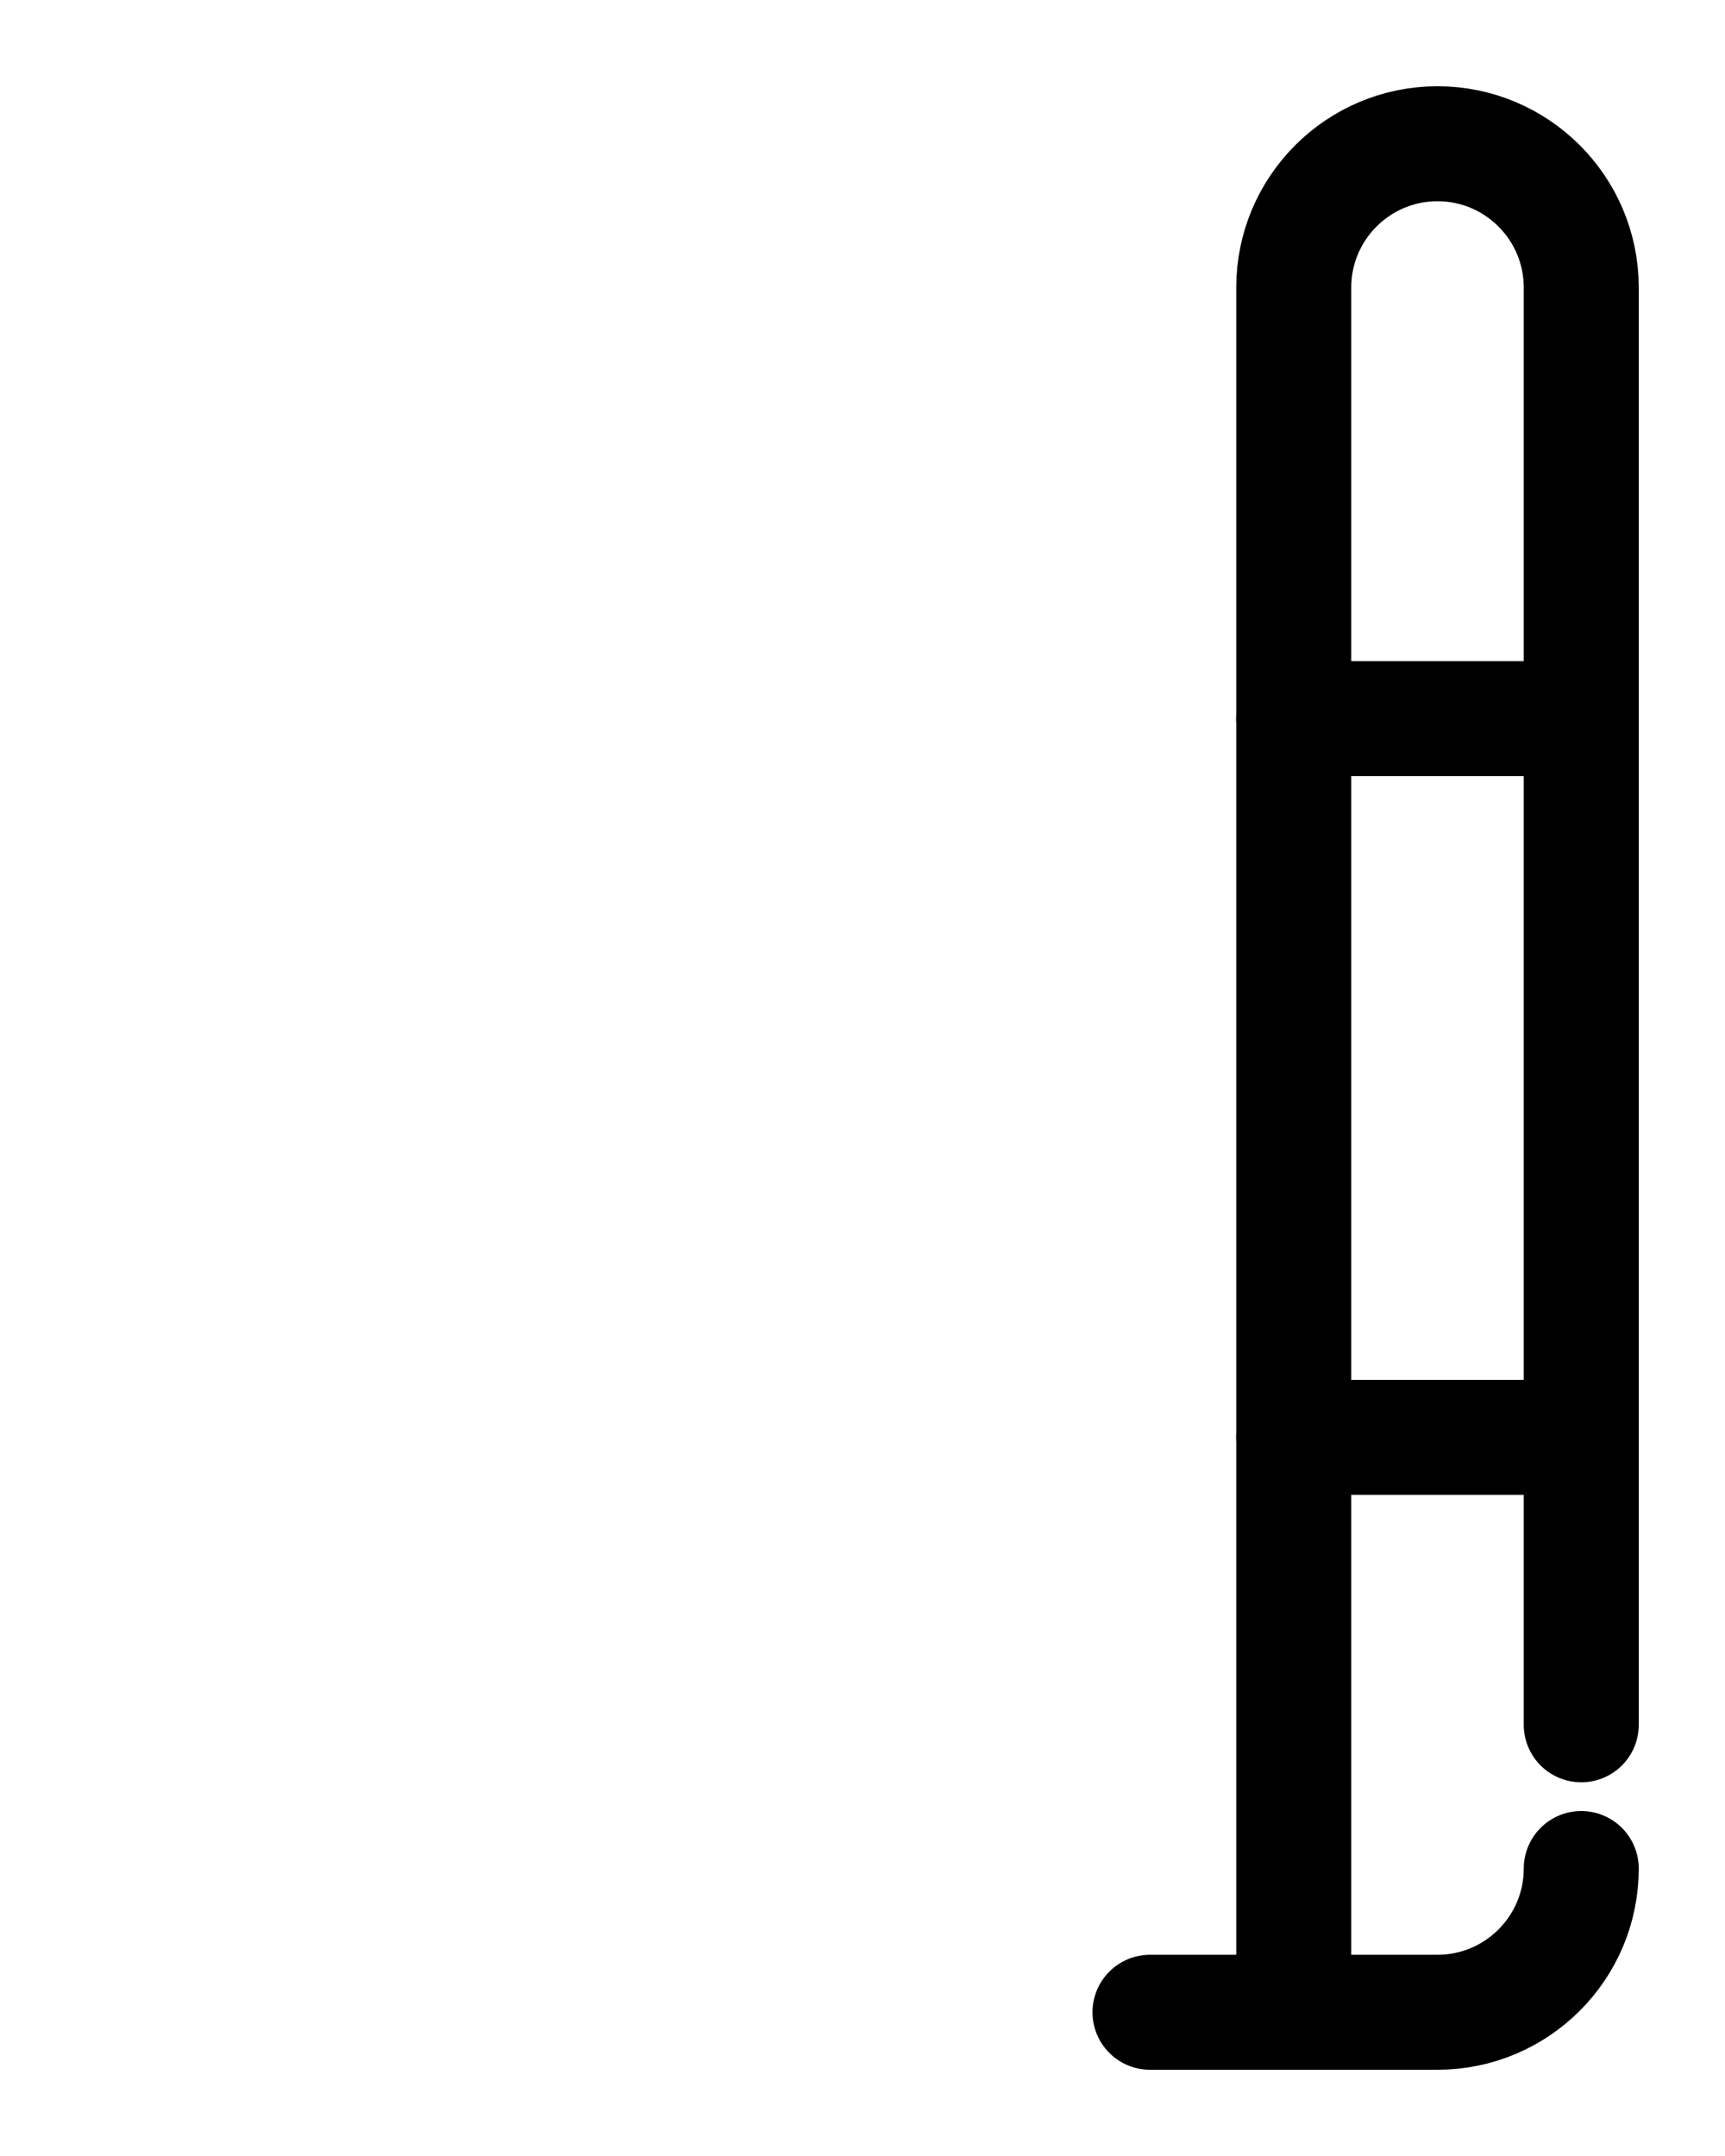 <?xml version="1.0" encoding="utf-8"?>
<!-- Generator: Adobe Illustrator 26.0.0, SVG Export Plug-In . SVG Version: 6.00 Build 0)  -->
<svg version="1.1" id="图层_1" xmlns="http://www.w3.org/2000/svg" xmlns:xlink="http://www.w3.org/1999/xlink" x="0px" y="0px"
	 viewBox="0 0 720 900" style="enable-background:new 0 0 720 900;" xml:space="preserve">
<style type="text/css">
	.st0{fill:none;stroke:#000000;stroke-width:48;stroke-linecap:round;stroke-linejoin:round;stroke-miterlimit:10;}
</style>
<path class="st0" d="M540,840V120c0-33.1,26.9-60,60-60l0,0c33.1,0,60,26.9,60,60v600"/>
<path class="st0" d="M480,840h120c33.1,0,60-26.9,60-60"/>
<line class="st0" x1="540" y1="300" x2="660" y2="300"/>
<line class="st0" x1="540" y1="600" x2="660" y2="600"/>
</svg>
